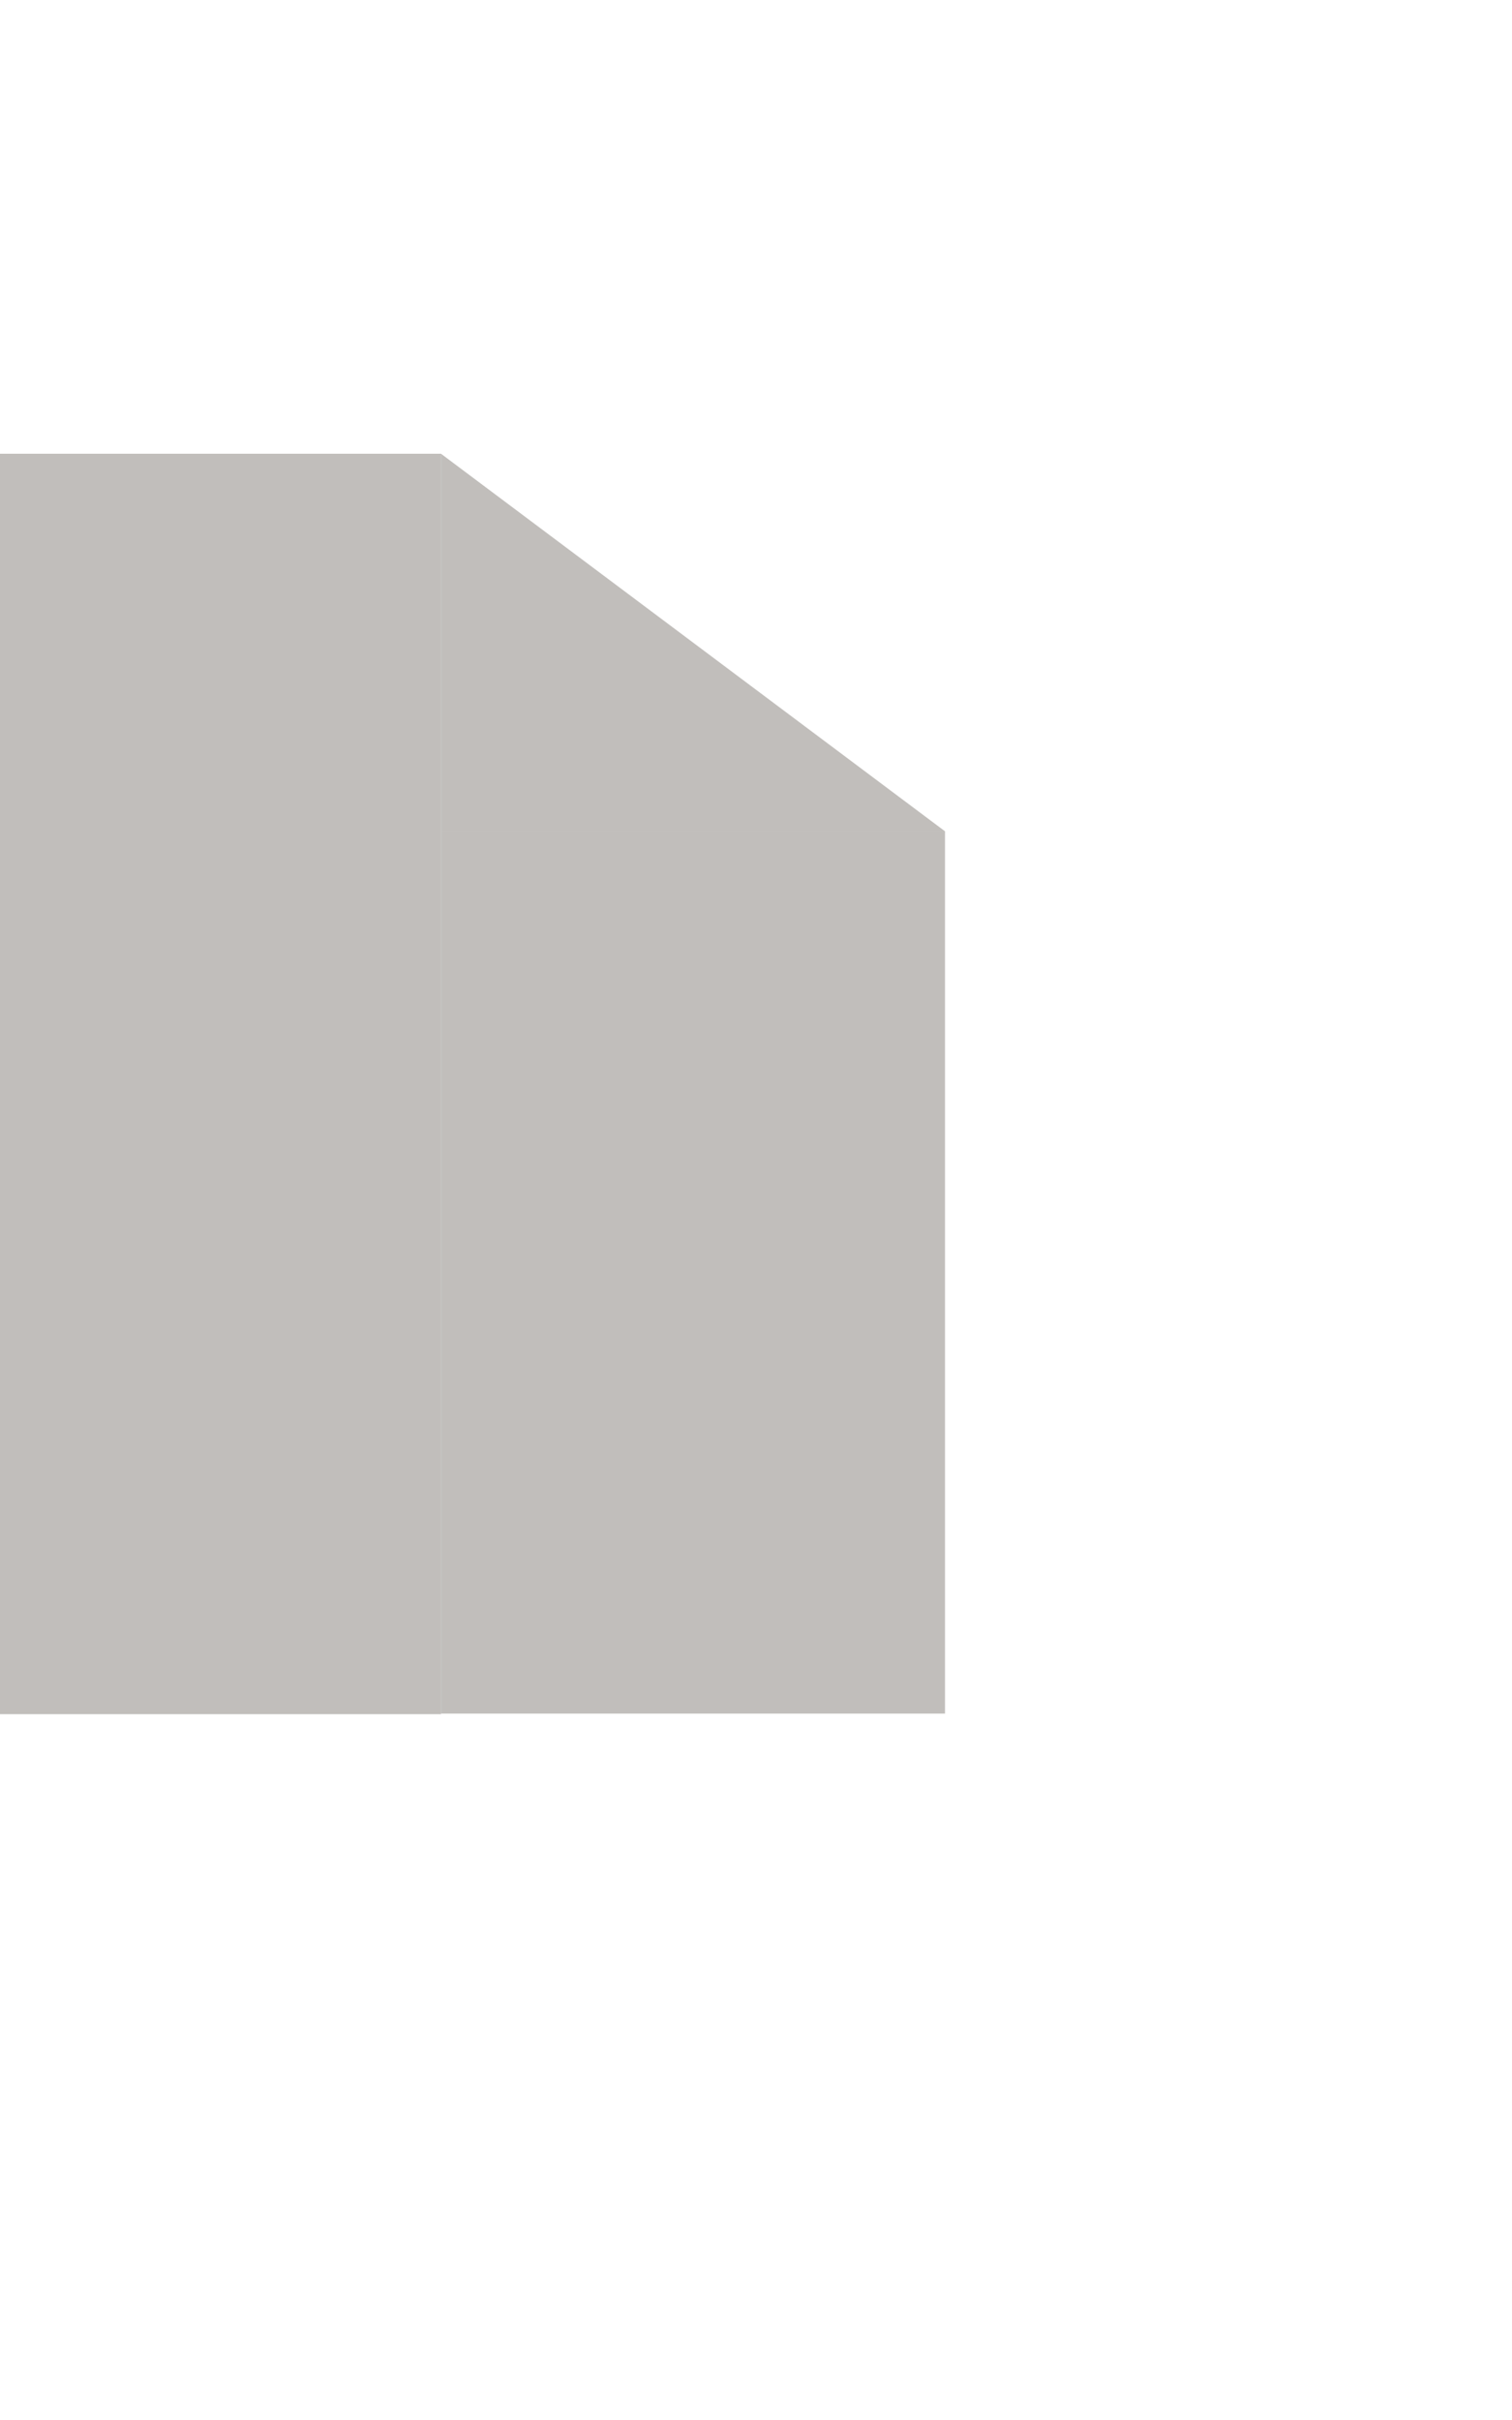 <?xml version="1.0" encoding="UTF-8" standalone="no"?>
<!-- Created with Inkscape (http://www.inkscape.org/) -->

<svg
        width="37.5mm"
        height="60mm"
        viewBox="0 0 60 80"
        version="1.1"
        id="svg1"
        inkscape:export-filename="image.svg"
        inkscape:export-xdpi="96"
        inkscape:export-ydpi="96"
        inkscape:version="1.4.2 (ebf0e940d0, 2025-05-08)"
        sodipodi:docname="bordure-a2-beton-left.svg"
        xmlns:inkscape="http://www.inkscape.org/namespaces/inkscape"
        xmlns:sodipodi="http://sodipodi.sourceforge.net/DTD/sodipodi-0.dtd"
        xmlns="http://www.w3.org/2000/svg"
        xmlns:svg="http://www.w3.org/2000/svg">
    <sodipodi:namedview
            id="namedview1"
            pagecolor="#ffffff"
            bordercolor="#000000"
            borderopacity="0.25"
            inkscape:showpageshadow="2"
            inkscape:pageopacity="0.0"
            inkscape:pagecheckerboard="0"
            inkscape:deskcolor="#d1d1d1"
            inkscape:document-units="mm"
            showguides="true"
            inkscape:lockguides="false"
            inkscape:zoom="0.40000439"
            inkscape:cx="503.74447"
            inkscape:cy="368.74595"
            inkscape:window-width="1920"
            inkscape:window-height="1080"
            inkscape:window-x="0"
            inkscape:window-y="0"
            inkscape:window-maximized="1"
            inkscape:current-layer="layer1" />
    <defs
            id="defs1" />
    <g
            inkscape:label="Calque 1"
            inkscape:groupmode="layer"
            id="layer1"
            transform="translate(0,-10)">
        <rect
                style="fill:#c1bebb;fill-opacity:1;fill-rule:nonzero;stroke:none;stroke-width:0.385;stroke-dasharray:none;stroke-opacity:1"
                id="rect7"
                width="17.5"
                height="50"
                x="0"
                y="20"
                inkscape:export-filename="..\..\Bordure T2 Béton G.svg"
                inkscape:export-xdpi="2.54"
                inkscape:export-ydpi="2.54" />
        <rect
                style="fill:#c1bebb;fill-opacity:1;fill-rule:nonzero;stroke:none;stroke-width:0.806;stroke-dasharray:none;stroke-opacity:1"
                id="rect8"
                width="20"
                height="35"
                x="17.5"
                y="34.977" />
        <path
                style="fill:#c1bebb;fill-opacity:1;fill-rule:nonzero;stroke:none;stroke-width:0.12;stroke-dasharray:none;stroke-opacity:1"
                d="m 4.312,25.875 c -0.061,0.03 -0.13,-0.015 -0.161,0.041"
                id="path9" />
        <path
                style="fill:#c1bebb;fill-opacity:1;stroke-width:0.066"
                d="m 17.5,20 20,14.977 h -20 z"
                id="path2" />
    </g>
</svg>
